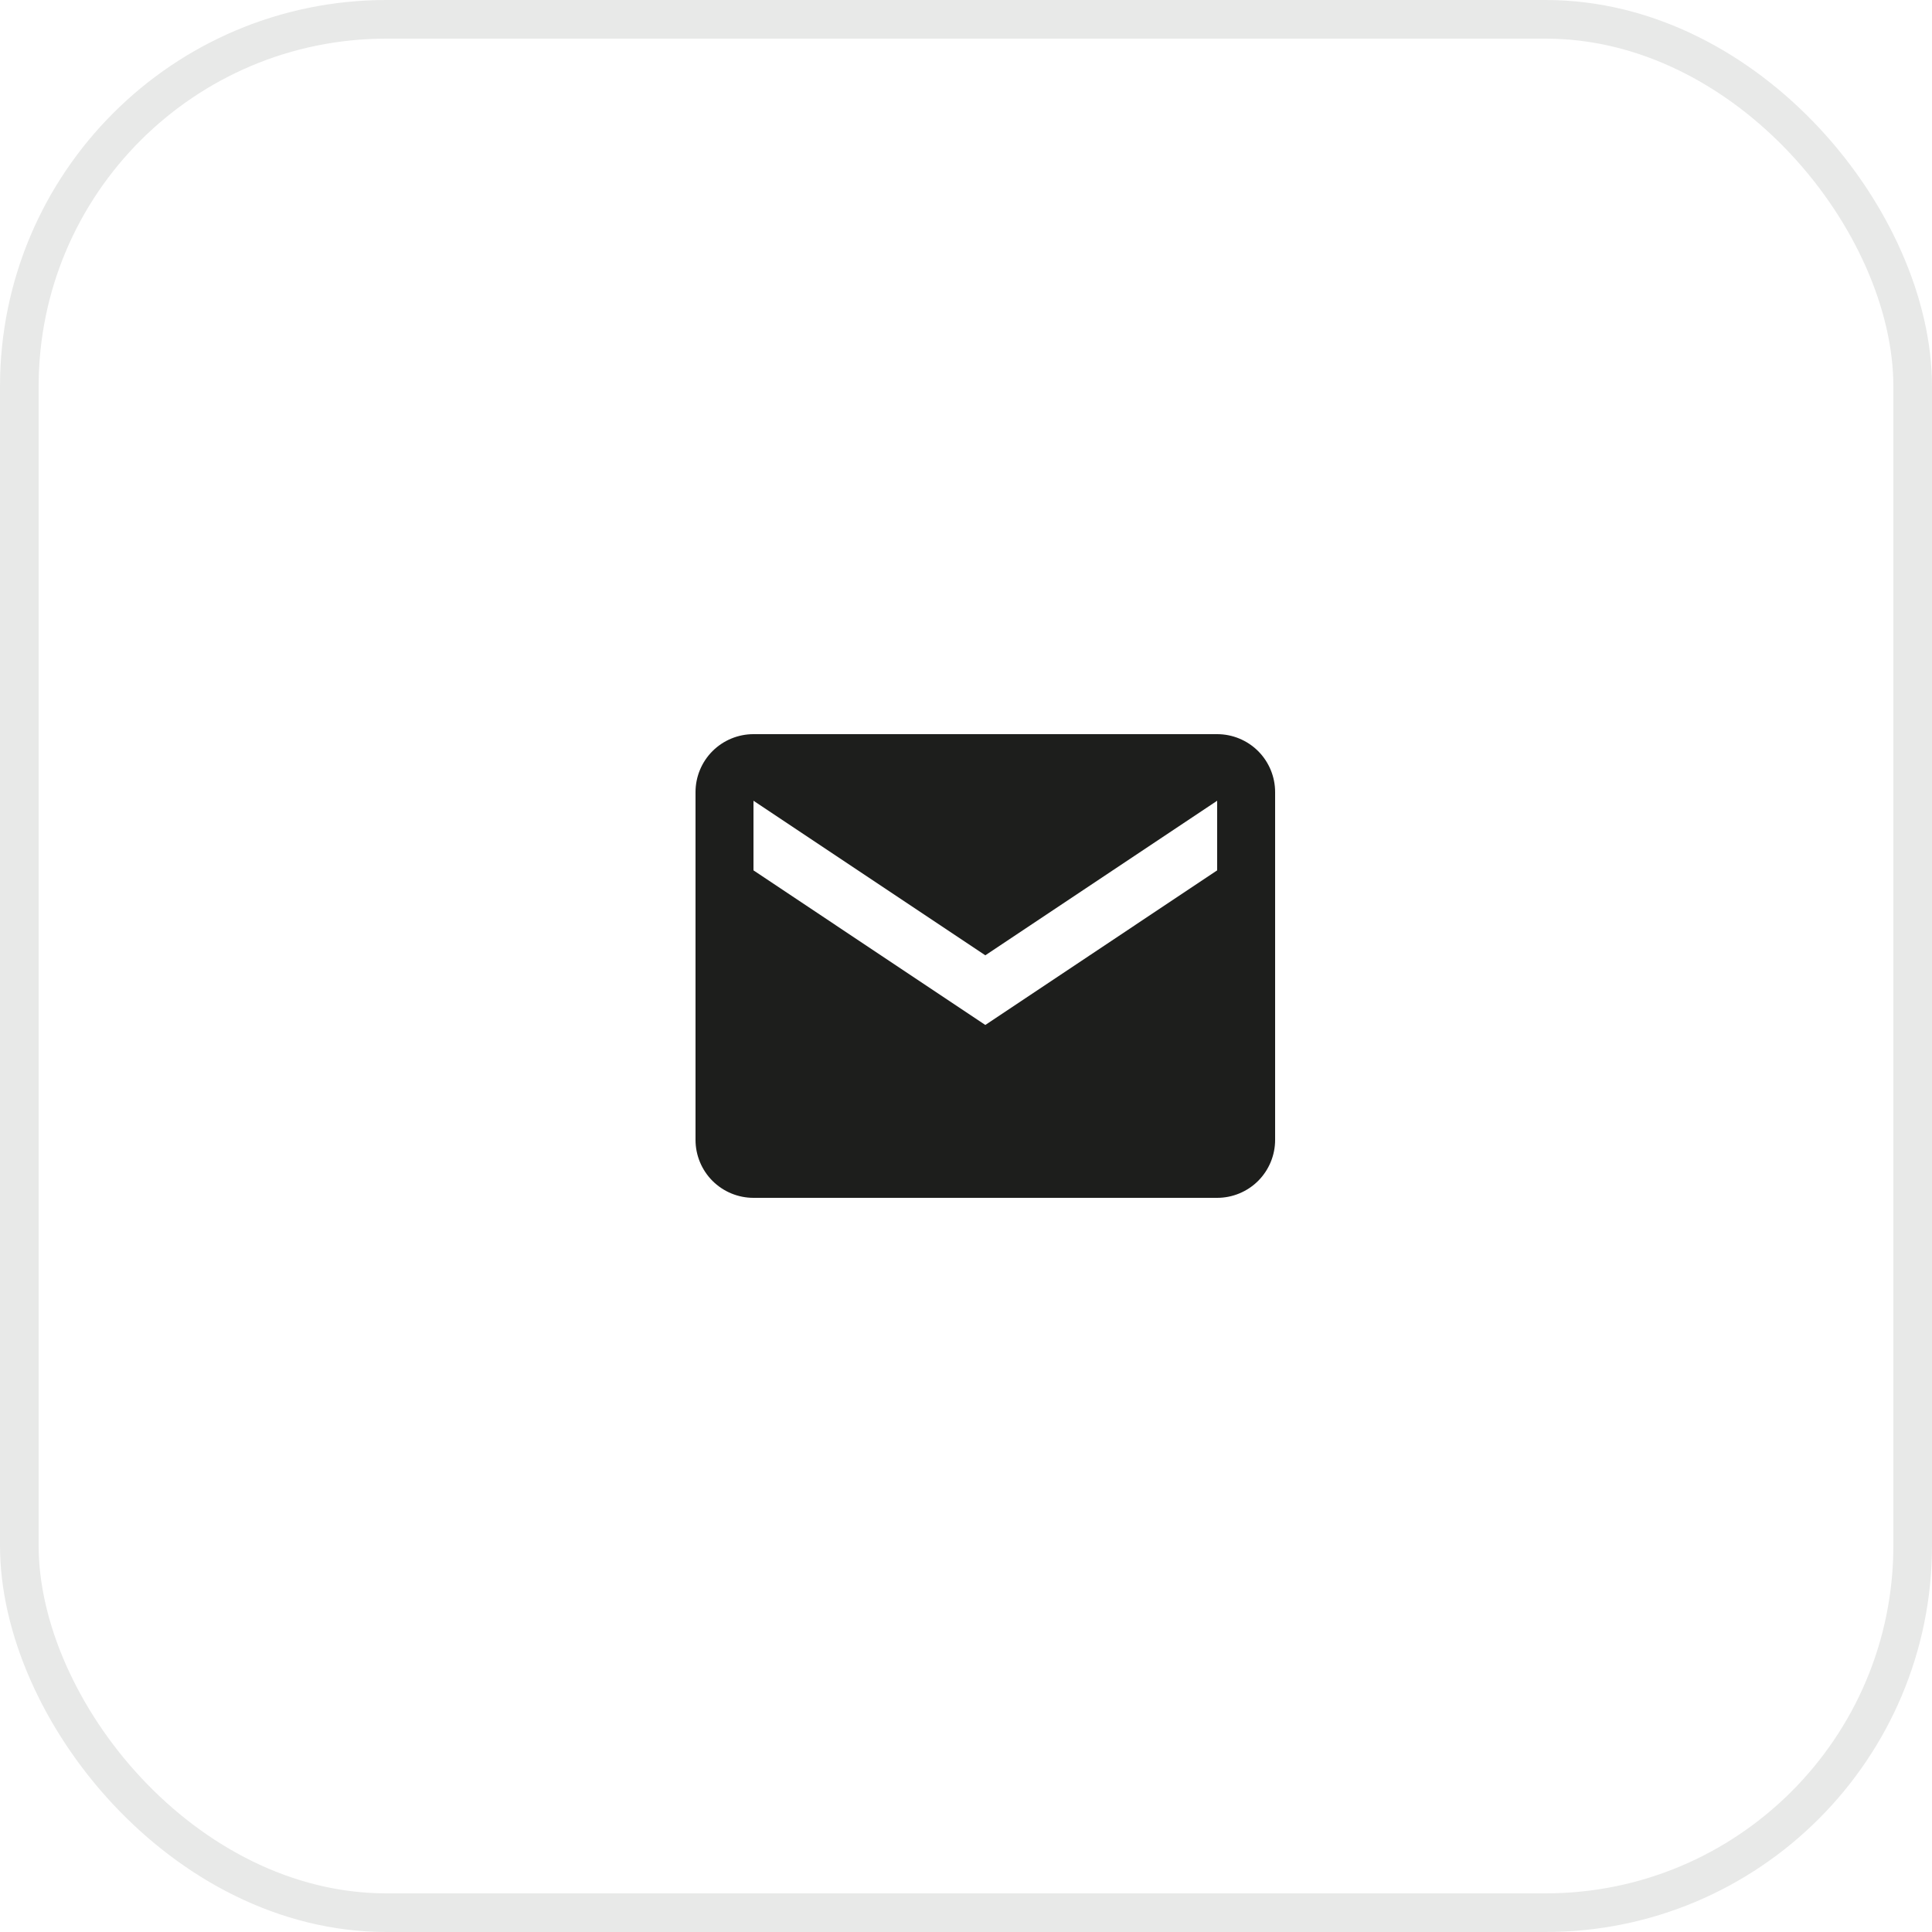 <svg width="50" height="50" viewBox="0 0 50 50" fill="none" xmlns="http://www.w3.org/2000/svg">
<rect opacity="0.1" x="0.5" y="0.5" width="49" height="49" rx="9.5" stroke="#1D1E1C"/>
<path d="M31.5 19H19.5C19.102 19 18.721 19.158 18.439 19.439C18.158 19.721 18 20.102 18 20.5V29.5C18 29.898 18.158 30.279 18.439 30.561C18.721 30.842 19.102 31 19.5 31H31.5C31.898 31 32.279 30.842 32.561 30.561C32.842 30.279 33 29.898 33 29.5V20.5C33 20.102 32.842 19.721 32.561 19.439C32.279 19.158 31.898 19 31.5 19ZM31.5 22.525L25.5 26.526L19.5 22.525V20.723L25.5 24.723L31.5 20.723V22.525Z" fill="#1D1E1C"/>
</svg>
